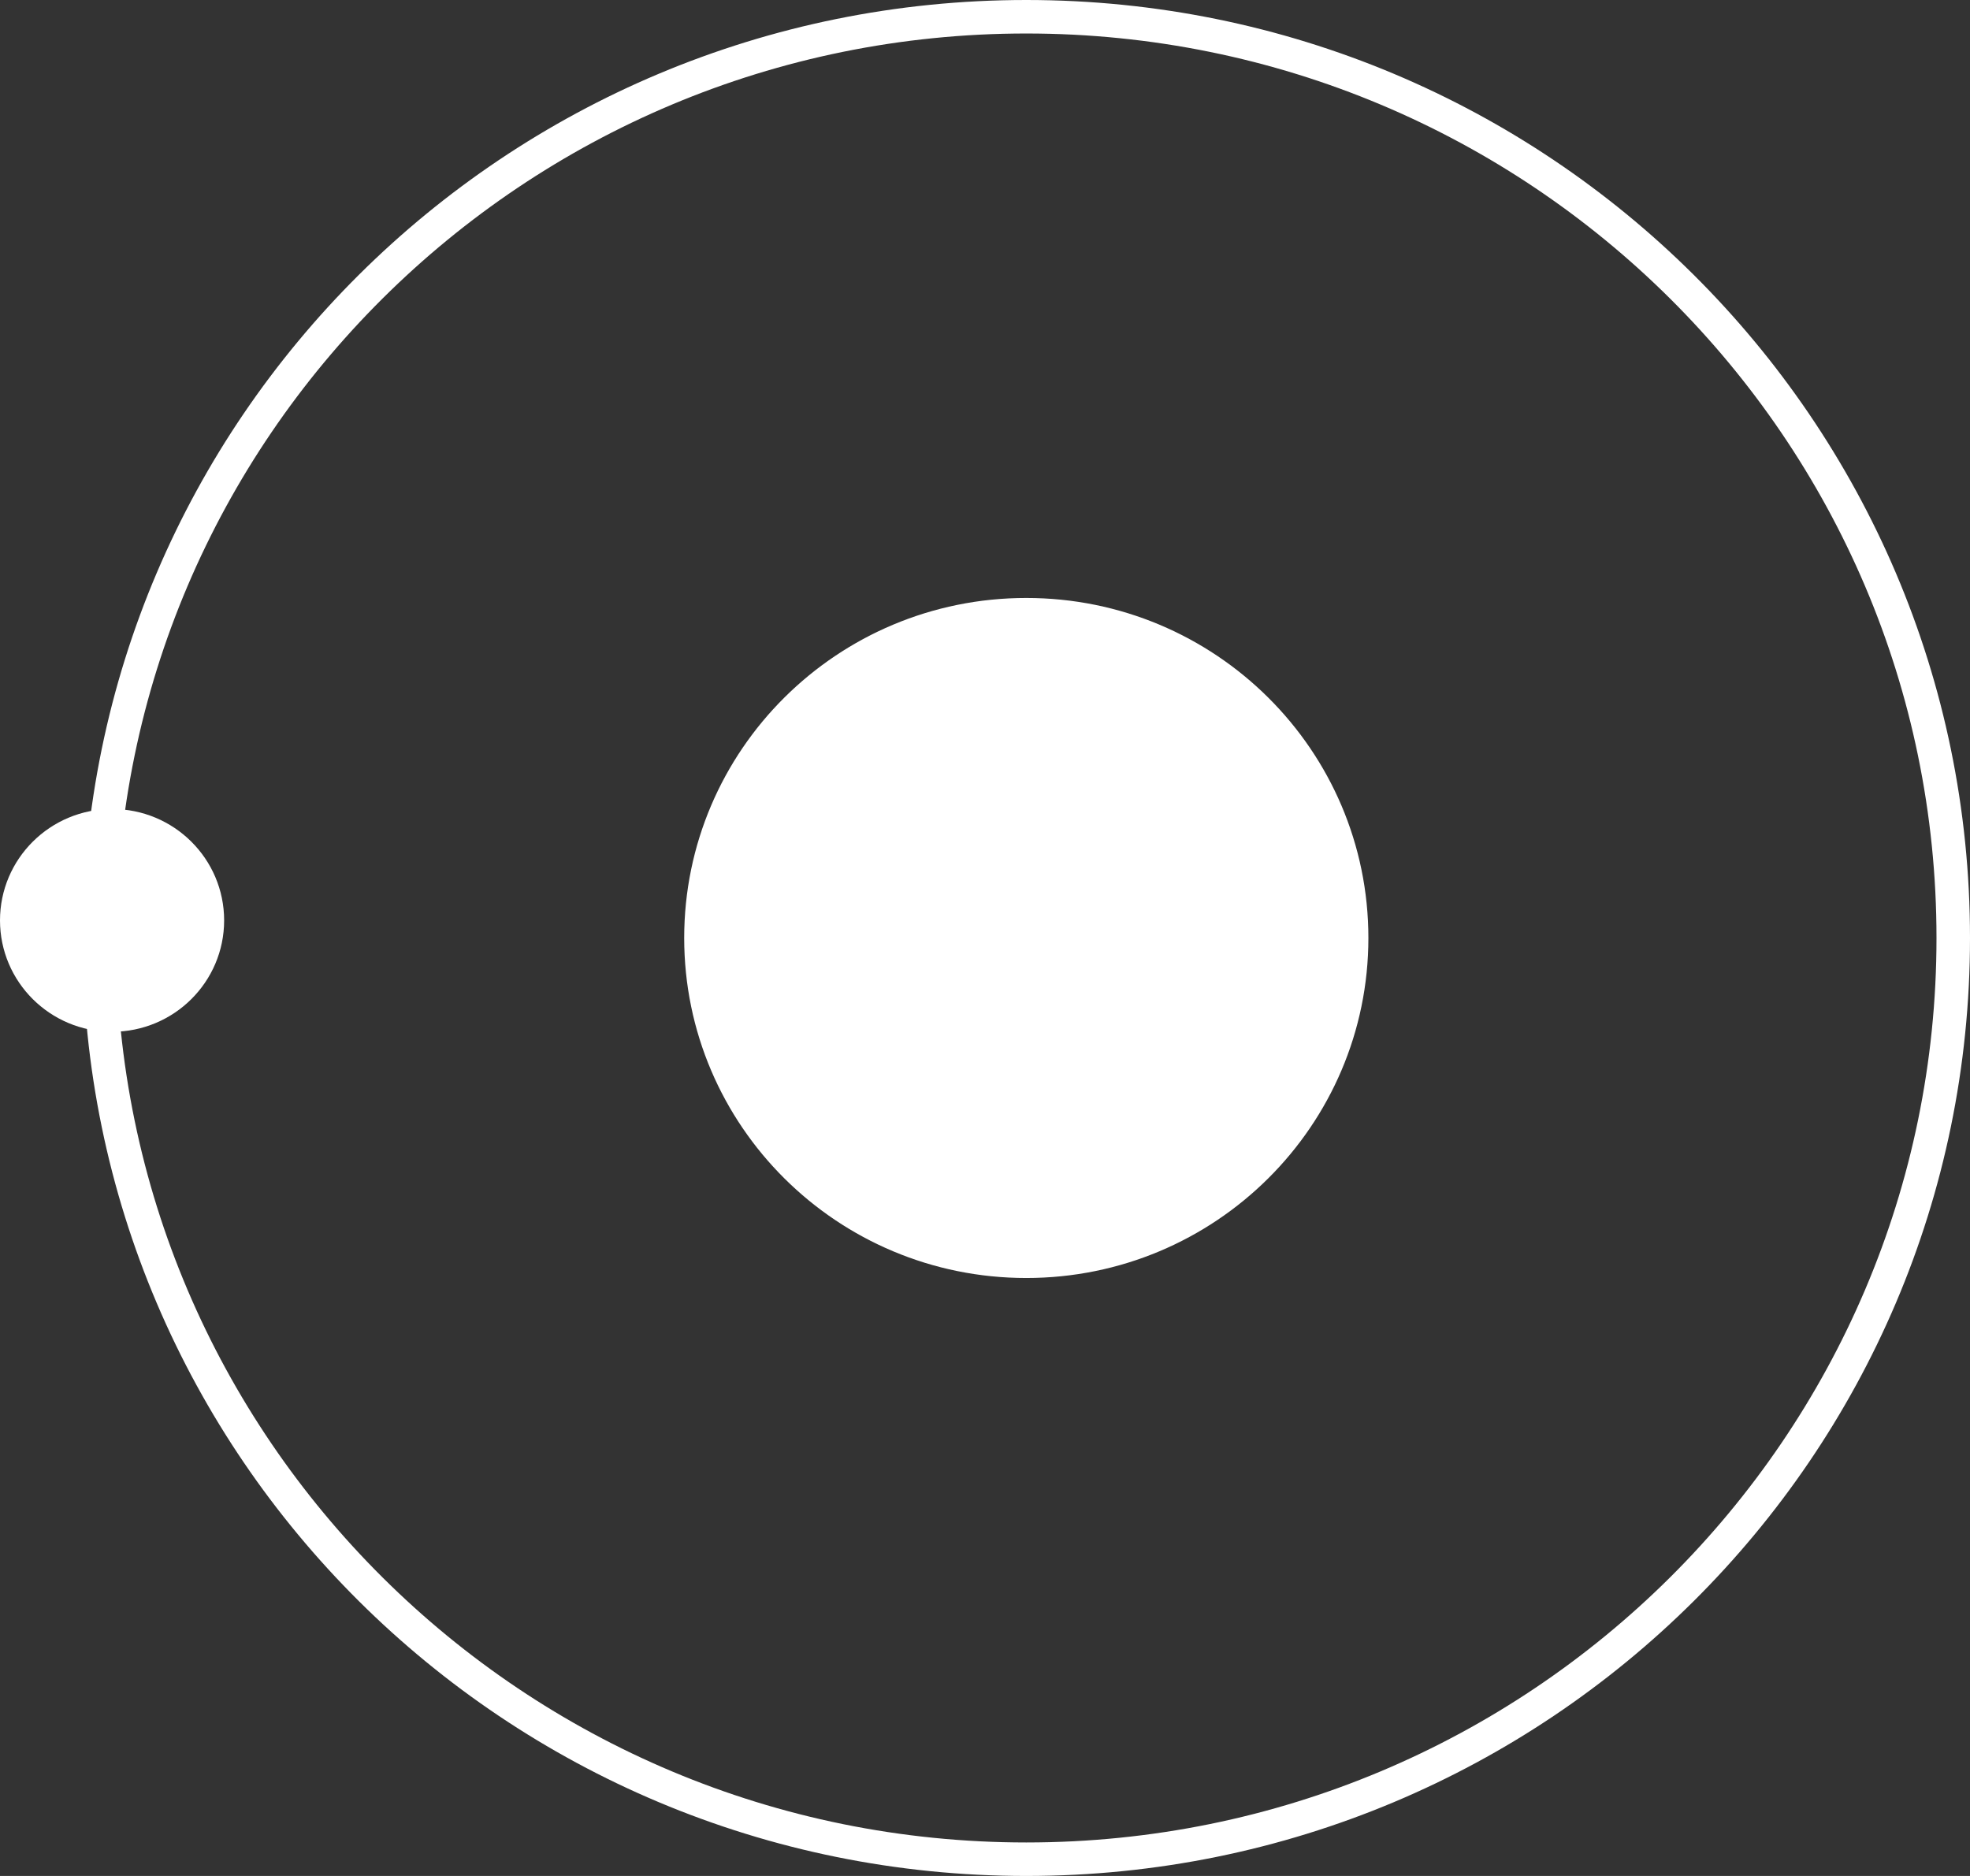 <svg width="147" height="140" viewBox="0 0 147 140" fill="none" xmlns="http://www.w3.org/2000/svg">
<rect x="0" y="0" width="147" height="140" fill="#333333" stroke="none"/>
<path d="M145.75 70C145.75 107.963 114.789 138.75 76.581 138.75C38.373 138.75 7.412 107.963 7.412 70C7.412 32.037 38.373 1.25 76.581 1.25C114.789 1.25 145.75 32.037 145.75 70Z" stroke="white" stroke-width="2.5"/>
<path d="M100.858 70C100.858 83.317 89.996 94.125 76.581 94.125C63.166 94.125 52.304 83.317 52.304 70C52.304 56.683 63.166 45.875 76.581 45.875C89.996 45.875 100.858 56.683 100.858 70Z" fill="white" stroke="white" stroke-width="2.5"/>
<path d="M15.475 68.688C15.475 72.581 12.297 75.75 8.362 75.75C4.427 75.75 1.25 72.581 1.25 68.688C1.25 64.794 4.427 61.625 8.362 61.625C12.297 61.625 15.475 64.794 15.475 68.688Z" fill="white" stroke="white" stroke-width="2.5"/>
</svg>
